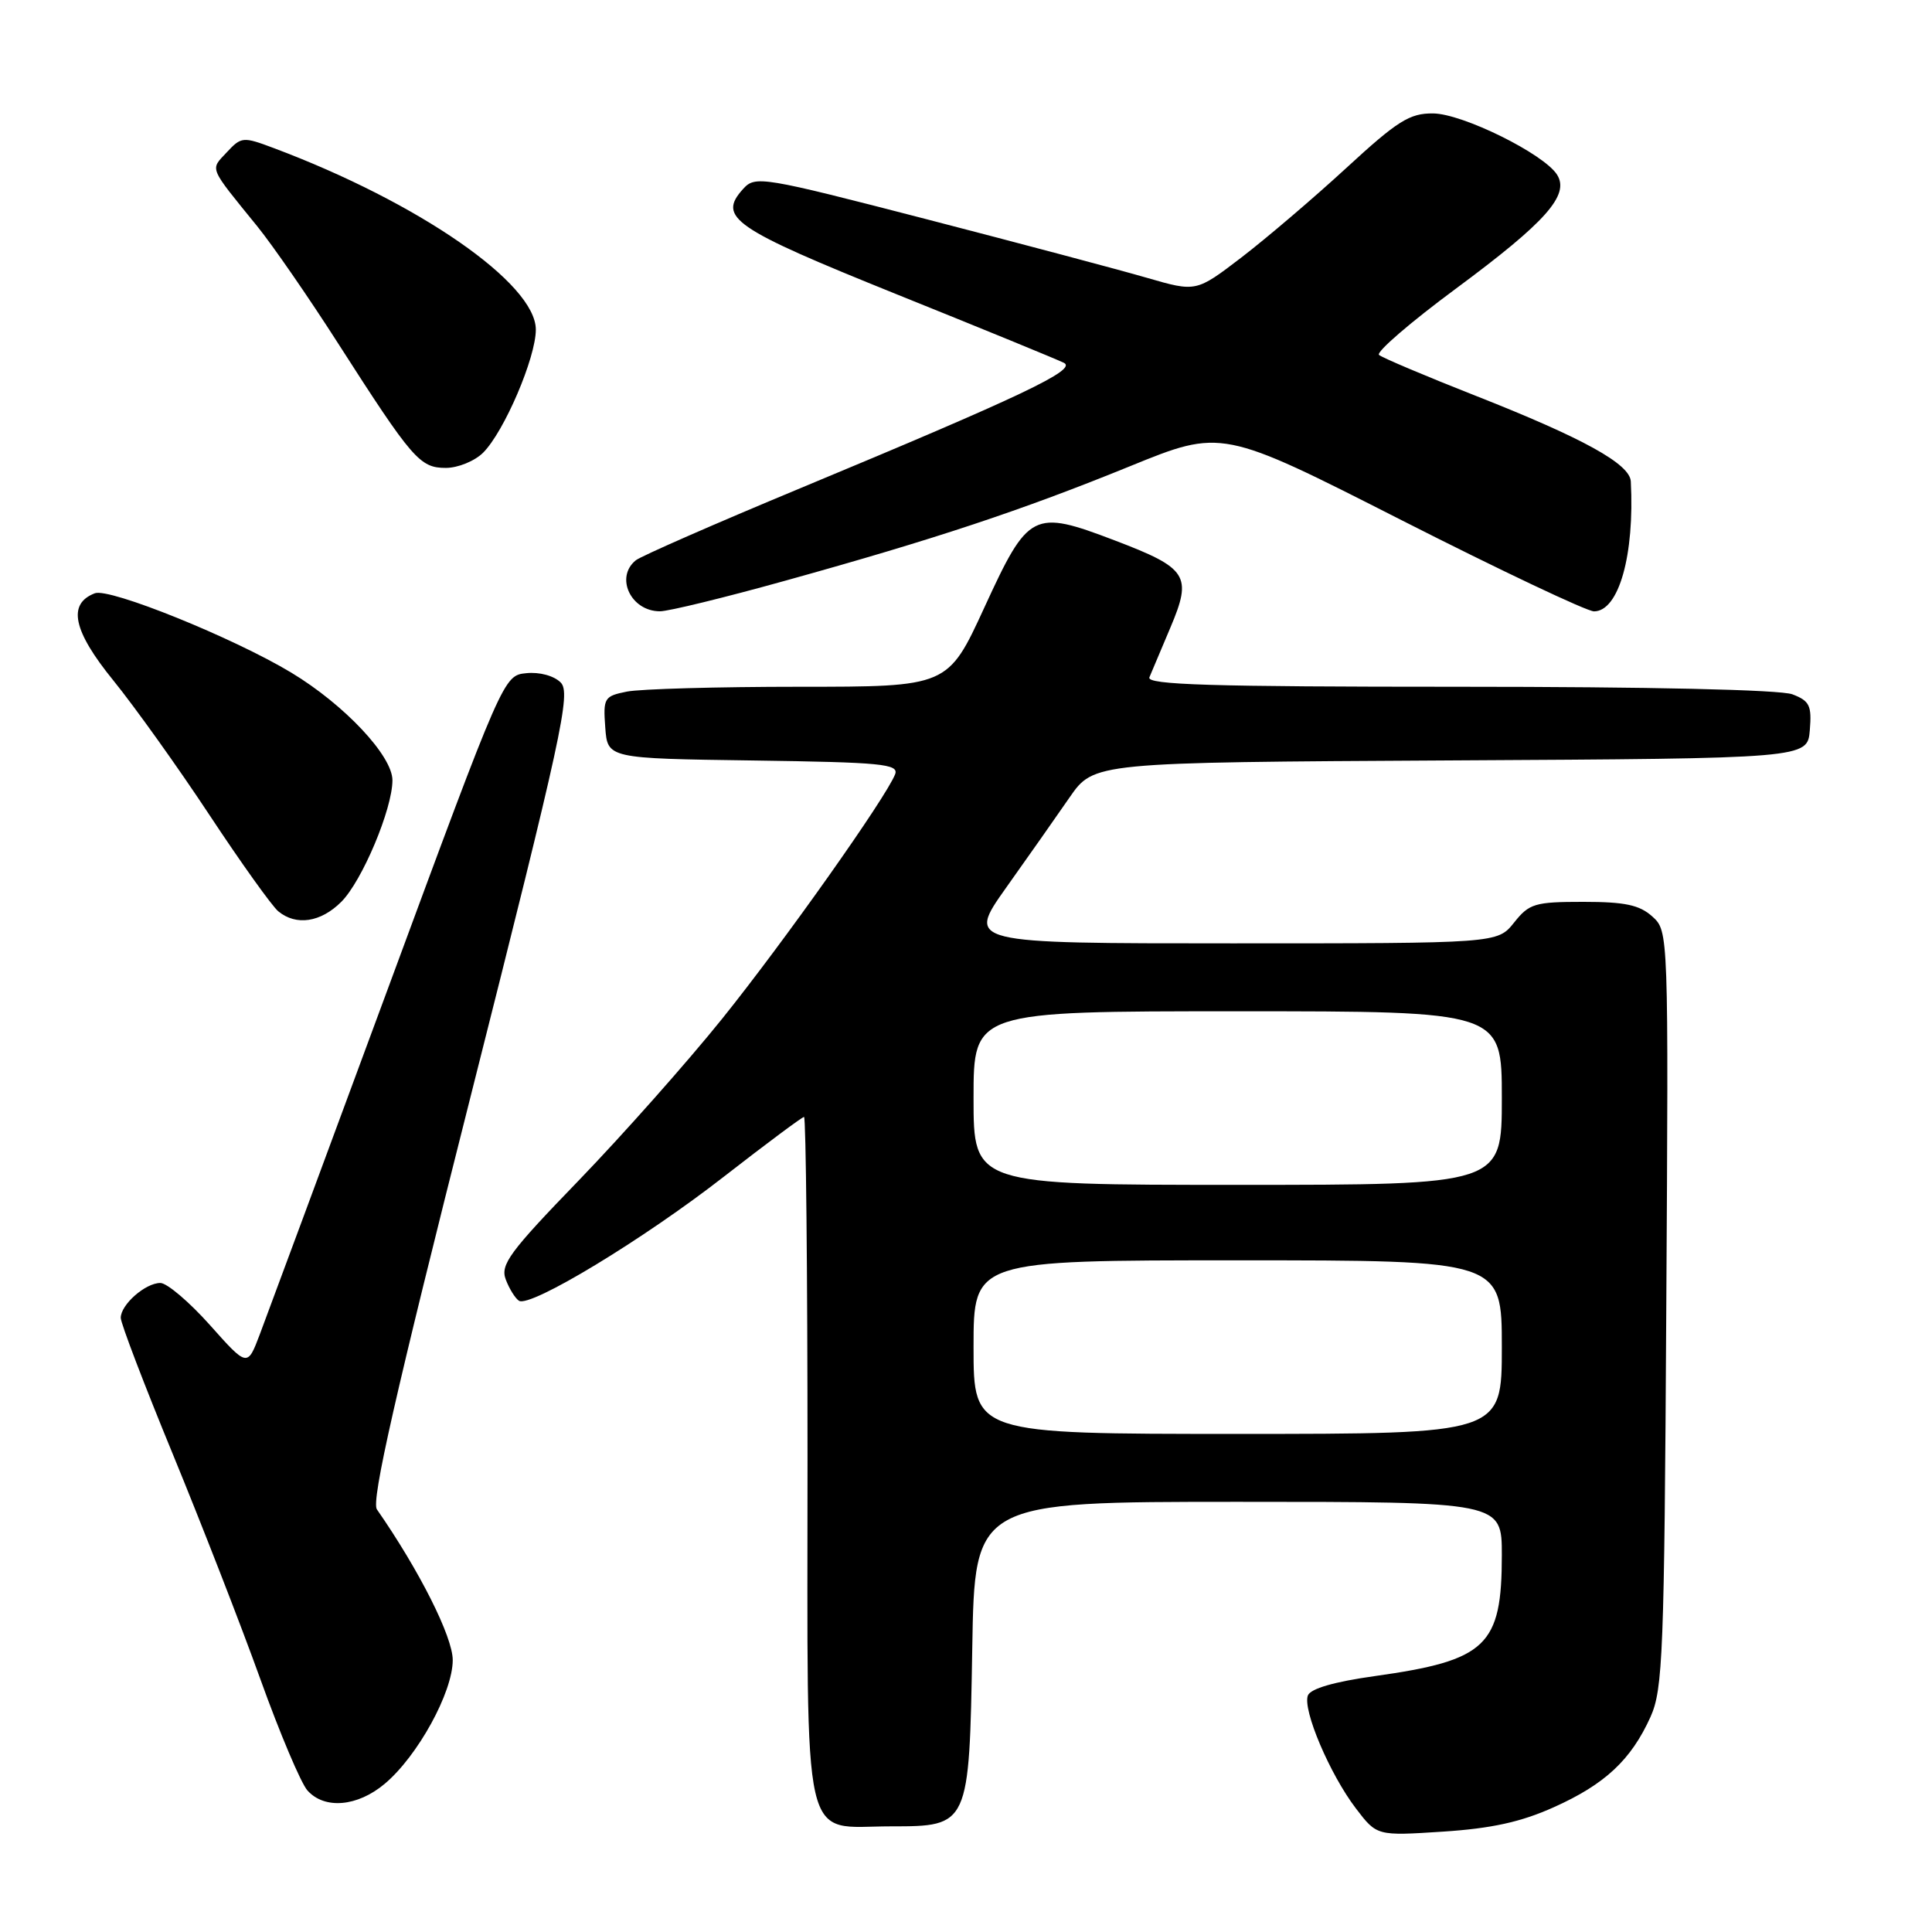 <?xml version="1.0" encoding="UTF-8" standalone="no"?>
<!DOCTYPE svg PUBLIC "-//W3C//DTD SVG 1.1//EN" "http://www.w3.org/Graphics/SVG/1.1/DTD/svg11.dtd" >
<svg xmlns="http://www.w3.org/2000/svg" xmlns:xlink="http://www.w3.org/1999/xlink" version="1.1" viewBox="0 0 256 256">
 <g >
 <path fill="currentColor"
d=" M 205.88 239.47 C 212.67 236.43 216.13 233.19 218.70 227.50 C 220.34 223.85 220.53 219.15 220.79 173.44 C 221.09 123.39 221.09 123.39 218.94 121.44 C 217.24 119.91 215.32 119.50 209.80 119.50 C 203.37 119.50 202.63 119.72 200.62 122.25 C 198.42 125.00 198.42 125.00 163.26 125.00 C 128.09 125.00 128.09 125.00 133.29 117.66 C 136.16 113.63 139.95 108.23 141.72 105.67 C 144.94 101.02 144.94 101.02 192.22 100.76 C 239.50 100.50 239.50 100.50 239.81 96.75 C 240.08 93.49 239.78 92.87 237.50 92.00 C 235.90 91.39 218.55 91.00 193.33 91.00 C 160.48 91.00 151.89 90.74 152.30 89.75 C 152.59 89.06 153.84 86.09 155.09 83.14 C 158.00 76.27 157.37 75.29 147.74 71.62 C 136.87 67.48 136.28 67.78 130.44 80.48 C 125.60 91.00 125.60 91.00 105.92 91.00 C 95.10 91.00 84.82 91.29 83.07 91.64 C 80.06 92.24 79.91 92.48 80.20 96.39 C 80.50 100.50 80.50 100.50 99.85 100.77 C 116.80 101.01 119.12 101.23 118.61 102.59 C 117.42 105.66 103.92 124.75 95.68 135.00 C 91.03 140.78 82.49 150.40 76.70 156.40 C 67.49 165.92 66.27 167.58 67.02 169.55 C 67.49 170.79 68.28 172.05 68.77 172.36 C 70.28 173.29 85.31 164.19 95.96 155.88 C 101.53 151.55 106.29 148.00 106.54 148.00 C 106.79 148.00 107.00 168.45 107.00 193.44 C 107.00 246.14 106.06 242.00 118.07 242.00 C 128.41 242.00 128.43 241.96 128.83 218.40 C 129.15 199.00 129.15 199.00 164.08 199.00 C 199.00 199.00 199.00 199.00 199.00 206.05 C 199.00 218.09 196.99 220.01 182.17 222.09 C 176.80 222.84 173.65 223.75 173.30 224.66 C 172.58 226.55 176.21 235.10 179.66 239.62 C 182.44 243.27 182.44 243.27 191.20 242.70 C 197.62 242.28 201.53 241.43 205.88 239.47 Z  M 50.98 236.36 C 55.34 232.70 59.98 224.26 59.99 219.98 C 60.00 216.90 55.57 208.10 49.94 200.00 C 49.17 198.89 52.37 184.76 62.37 145.24 C 74.49 97.27 75.68 91.82 74.29 90.43 C 73.40 89.54 71.48 89.02 69.74 89.20 C 66.73 89.50 66.73 89.51 51.40 131.00 C 42.96 153.82 35.32 174.45 34.42 176.82 C 32.78 181.15 32.78 181.15 27.81 175.57 C 25.08 172.51 22.12 170.00 21.25 170.00 C 19.26 170.00 16.00 172.87 16.00 174.62 C 16.00 175.34 19.11 183.48 22.91 192.71 C 26.71 201.95 31.93 215.35 34.50 222.50 C 37.07 229.65 39.88 236.29 40.74 237.25 C 43.01 239.78 47.37 239.40 50.98 236.36 Z  M 45.22 119.50 C 47.98 116.75 52.00 107.19 52.00 103.39 C 52.00 100.15 45.63 93.37 38.60 89.13 C 30.94 84.51 14.51 77.87 12.57 78.61 C 8.91 80.01 9.67 83.58 15.00 90.14 C 17.84 93.64 23.58 101.67 27.76 108.00 C 31.94 114.33 36.04 120.06 36.87 120.75 C 39.24 122.71 42.50 122.22 45.22 119.50 Z  M 104.00 76.96 C 123.92 71.43 135.38 67.62 149.70 61.79 C 161.90 56.82 161.90 56.82 185.70 68.92 C 198.79 75.57 210.28 81.01 211.22 81.01 C 214.50 80.99 216.60 73.56 216.09 63.79 C 215.97 61.47 209.77 58.05 195.50 52.43 C 188.90 49.83 183.15 47.40 182.73 47.03 C 182.30 46.66 186.88 42.71 192.91 38.25 C 204.84 29.42 208.02 25.84 206.32 23.15 C 204.58 20.39 193.80 15.06 189.89 15.03 C 186.78 15.00 185.18 16.01 178.39 22.26 C 174.05 26.25 167.80 31.58 164.50 34.11 C 158.50 38.70 158.50 38.70 152.00 36.82 C 148.43 35.78 135.29 32.29 122.82 29.06 C 100.94 23.40 100.08 23.26 98.48 25.02 C 95.04 28.82 97.09 30.23 118.75 38.97 C 130.16 43.56 140.17 47.67 140.98 48.08 C 142.76 48.99 135.45 52.46 106.00 64.71 C 94.72 69.40 84.94 73.69 84.25 74.24 C 81.46 76.49 83.59 81.00 87.45 81.00 C 88.58 81.00 96.03 79.18 104.00 76.96 Z  M 64.02 59.98 C 66.81 57.19 71.00 47.40 71.00 43.68 C 71.00 37.57 55.51 26.84 36.27 19.62 C 32.20 18.09 31.97 18.11 30.04 20.19 C 27.83 22.56 27.59 21.98 34.10 30.00 C 36.11 32.48 40.93 39.45 44.80 45.50 C 54.66 60.88 55.63 62.00 59.08 62.00 C 60.68 62.00 62.91 61.09 64.02 59.98 Z  M 129.00 178.50 C 129.00 167.00 129.00 167.00 164.00 167.00 C 199.00 167.00 199.00 167.00 199.00 178.50 C 199.00 190.00 199.00 190.00 164.00 190.00 C 129.00 190.00 129.00 190.00 129.00 178.50 Z  M 129.00 145.50 C 129.00 134.00 129.00 134.00 164.00 134.00 C 199.00 134.00 199.00 134.00 199.00 145.50 C 199.00 157.00 199.00 157.00 164.00 157.00 C 129.00 157.00 129.00 157.00 129.00 145.50 Z "/>
</g>
</svg>